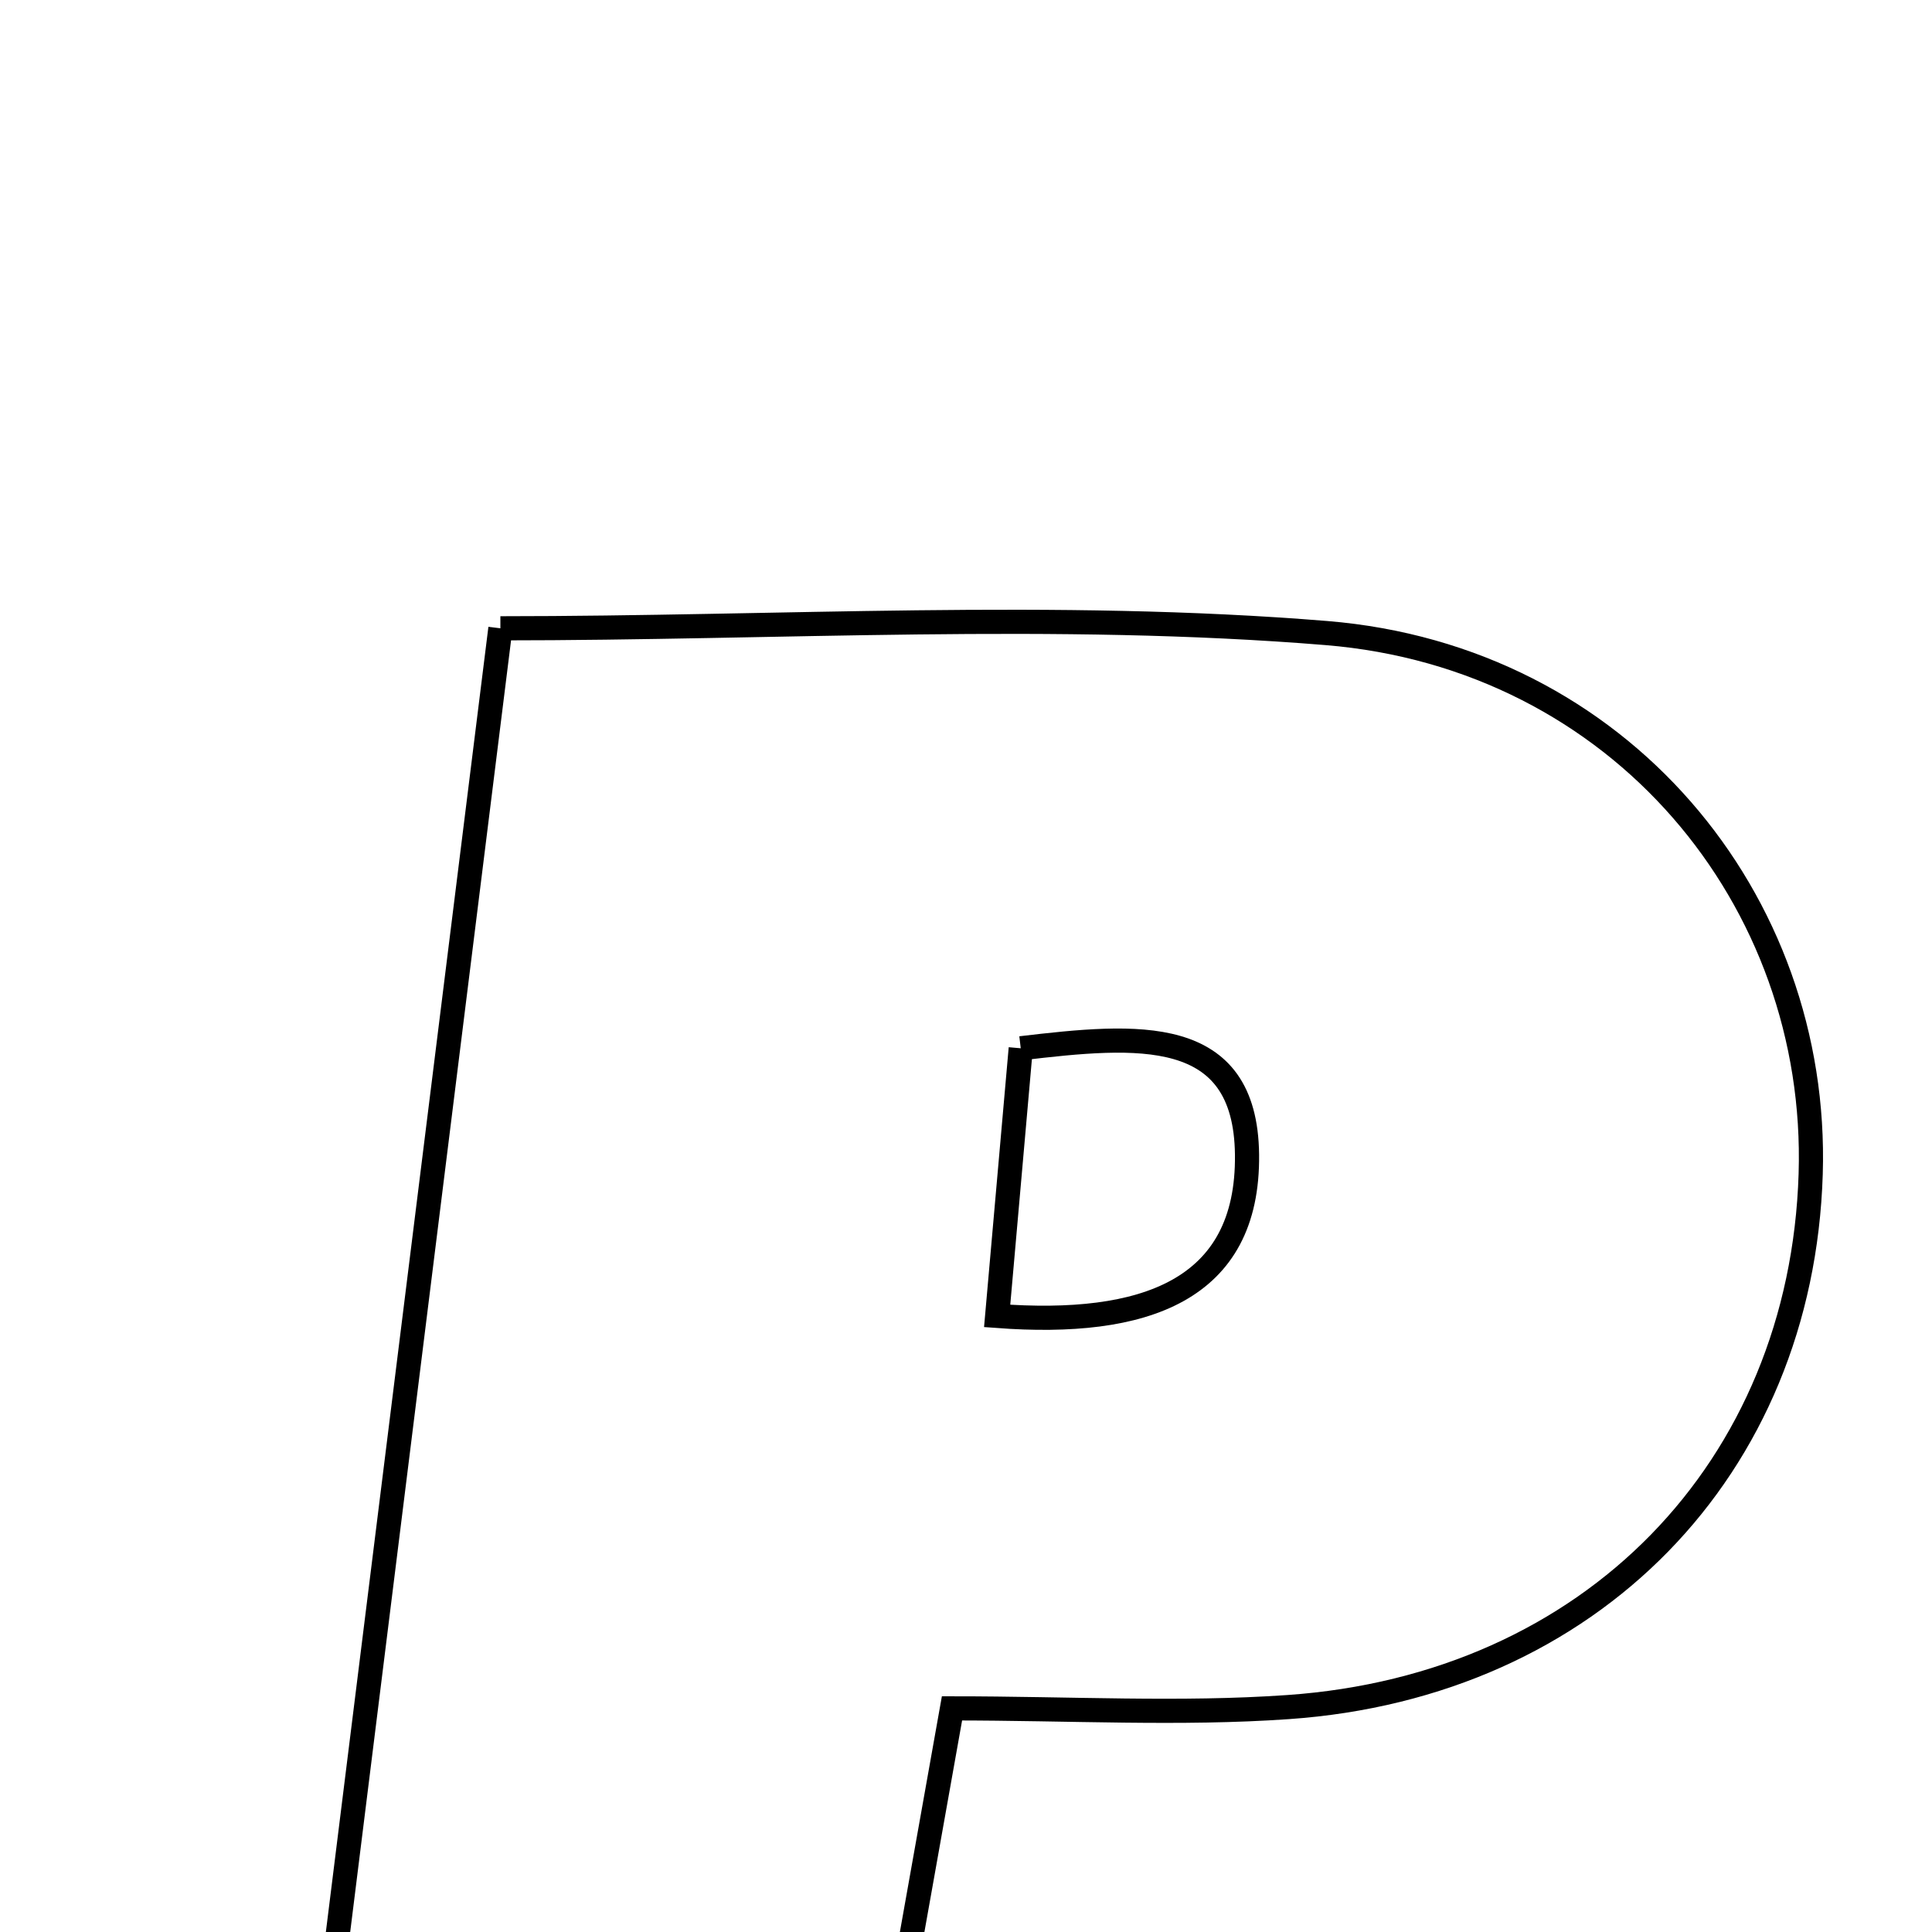 <svg xmlns="http://www.w3.org/2000/svg" viewBox="0.0 0.0 24.0 24.0" height="200px" width="200px"><path fill="none" stroke="black" stroke-width=".3" stroke-opacity="1.0"  filling="0" d="M6.216 7.805 C9.702 7.805 13.109 7.589 16.476 7.864 C20.12 8.162 22.6 11.176 22.493 14.584 C22.379 18.242 19.765 20.944 16.001 21.206 C14.658 21.3 13.303 21.222 11.826 21.222 C11.456 23.296 11.139 25.076 10.81 26.924 C8.505 26.924 6.303 26.924 3.835 26.924 C4.636 20.495 5.414 14.244 6.216 7.805"></path>
<path fill="none" stroke="black" stroke-width=".3" stroke-opacity="1.0"  filling="0" d="M12.68 13.022 C14.129 12.851 15.473 12.729 15.491 14.343 C15.511 16.038 14.208 16.483 12.387 16.347 C12.481 15.279 12.57 14.277 12.68 13.022"></path></svg>